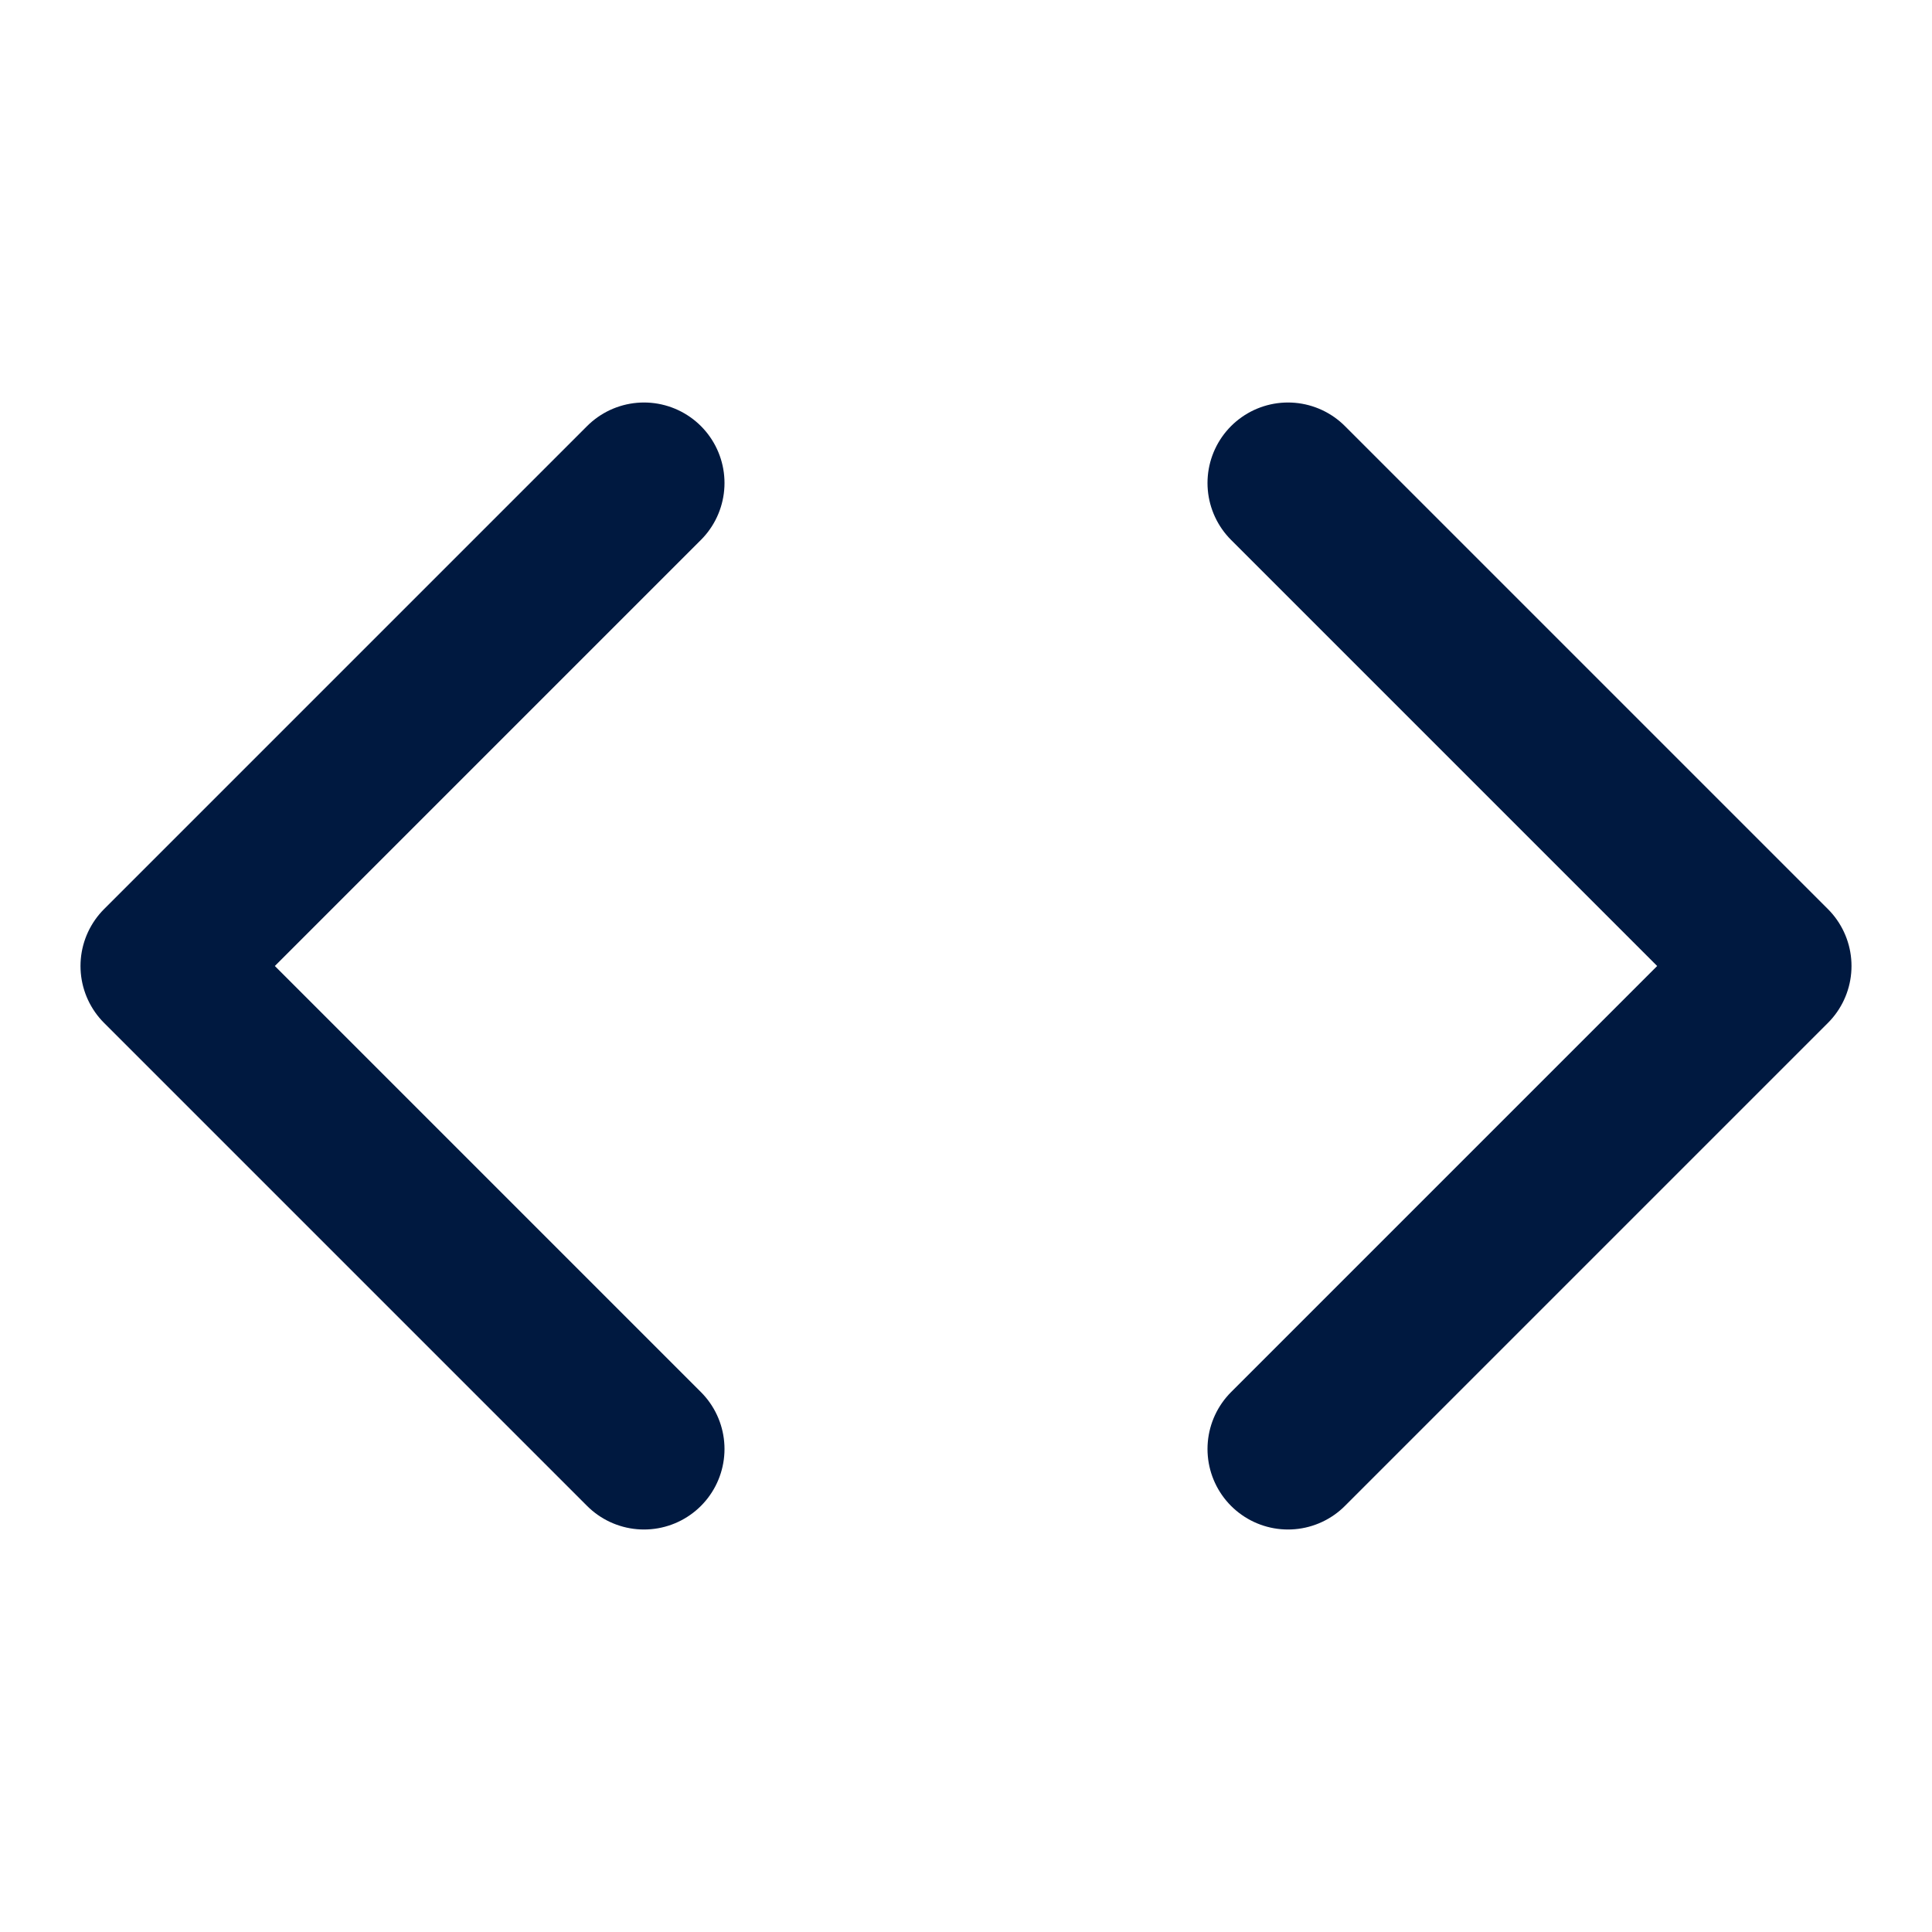 <svg width="24" height="24" viewBox="0 0 24 24" fill="none" xmlns="http://www.w3.org/2000/svg">
<path d="M16 18L22 12L16 6" stroke="#001940" stroke-width="2" stroke-linecap="round" stroke-linejoin="round"/>
<path d="M8 6L2 12L8 18" stroke="#001940" stroke-width="2" stroke-linecap="round" stroke-linejoin="round"/>
</svg>
